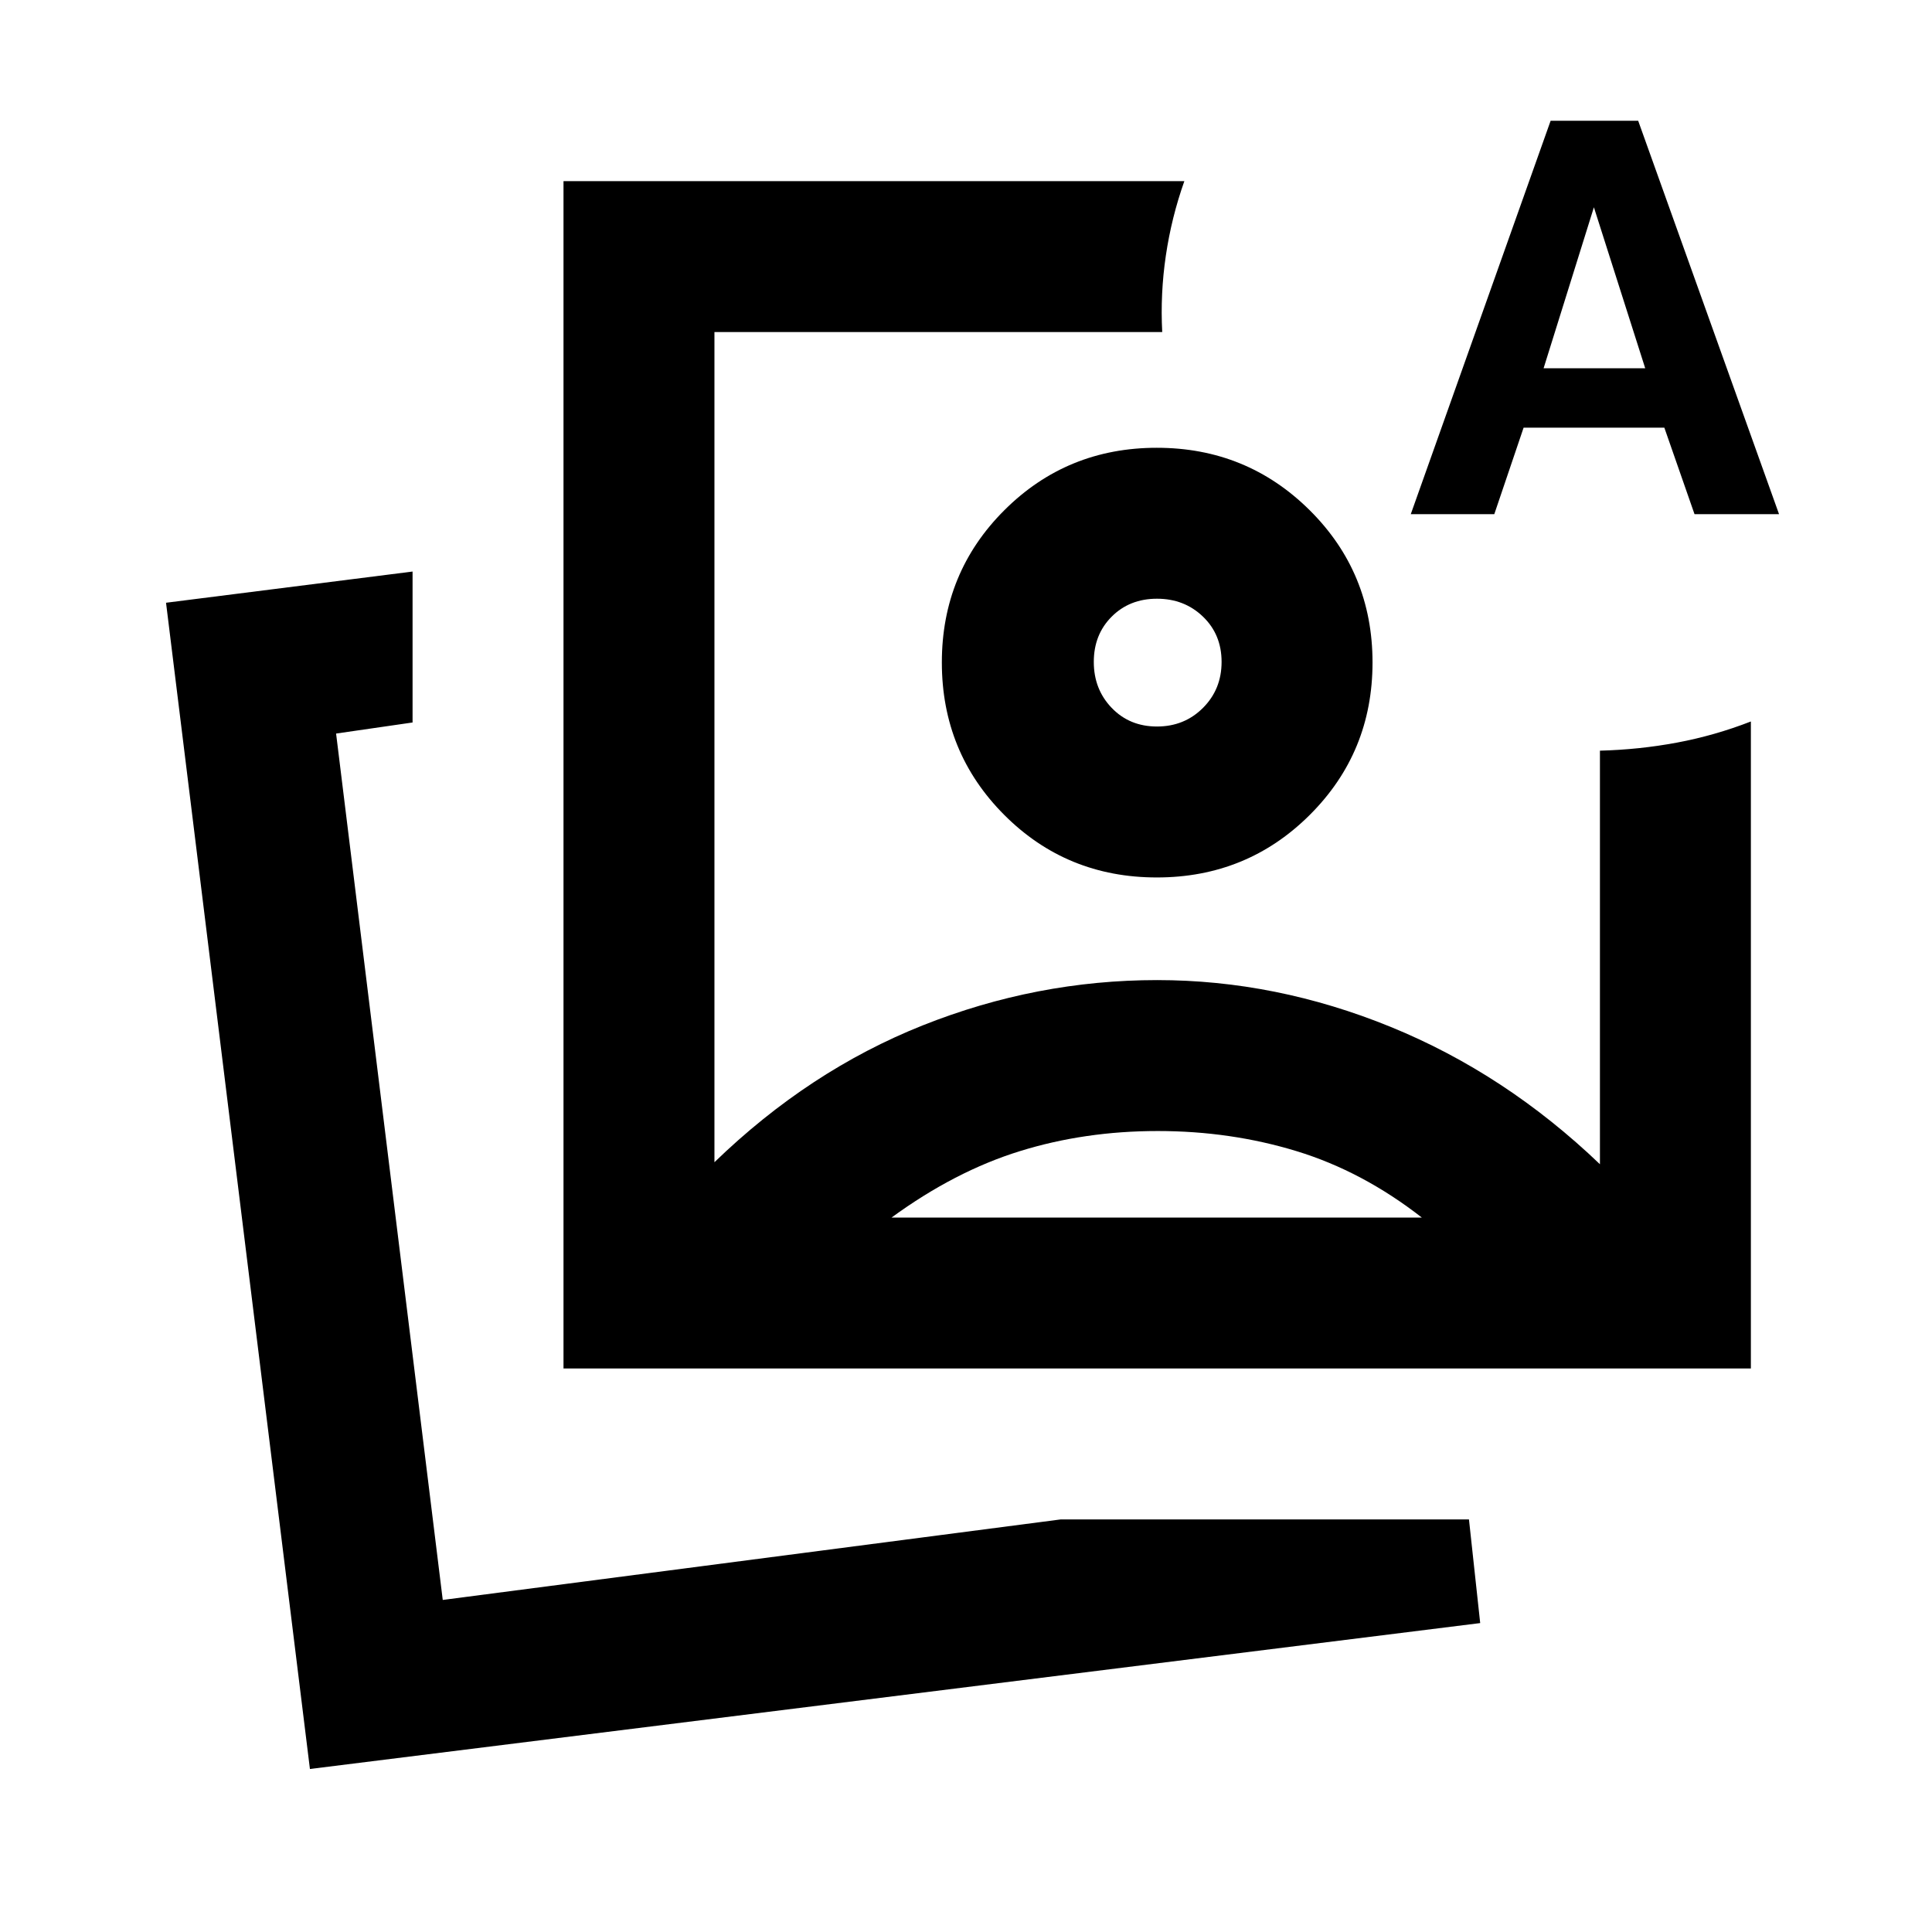 <svg xmlns="http://www.w3.org/2000/svg" height="24" viewBox="0 -960 960 960" width="24"><path d="M280-280v-590h308.5q-6.4 18.03-9.2 37.02-2.8 18.98-1.8 37.98H355v412.5q47-45.5 103.5-68T574.98-473Q634-473 691-449.75q57 23.25 104 68.25V-587q19.5-.5 38.25-4T870-601.5V-280H280Zm295-351ZM154-81 82.5-660.5 205-676v75l-38 5.5L220-165l307-40h202.92l5.58 51.5L154-81Zm66-83.5Zm481-540L770.5-900H814l70 195.5h-42l-15-43h-69.93l-14.57 43H701Zm66-72.5h50.5L792-857l-25 80ZM575.25-398q-36.25 0-68.5 10T443-355h263.5q-29.5-23-62.25-33t-69-10Zm-.42-339.5q44.67 0 75.92 31T682-630.83q0 44.68-31.18 75.75-31.18 31.08-76 31.08T499-555.08q-31-31.07-31-75.75 0-44.67 31.08-75.67 31.07-31 75.75-31Zm.07 75q-13.61 0-22.5 8.9-8.9 8.89-8.9 22.5 0 13.6 8.9 22.85 8.89 9.25 22.5 9.25 13.6 0 22.85-9.25Q607-617.5 607-631.1q0-13.61-9.25-22.5-9.25-8.9-22.85-8.9Z"/></svg>
